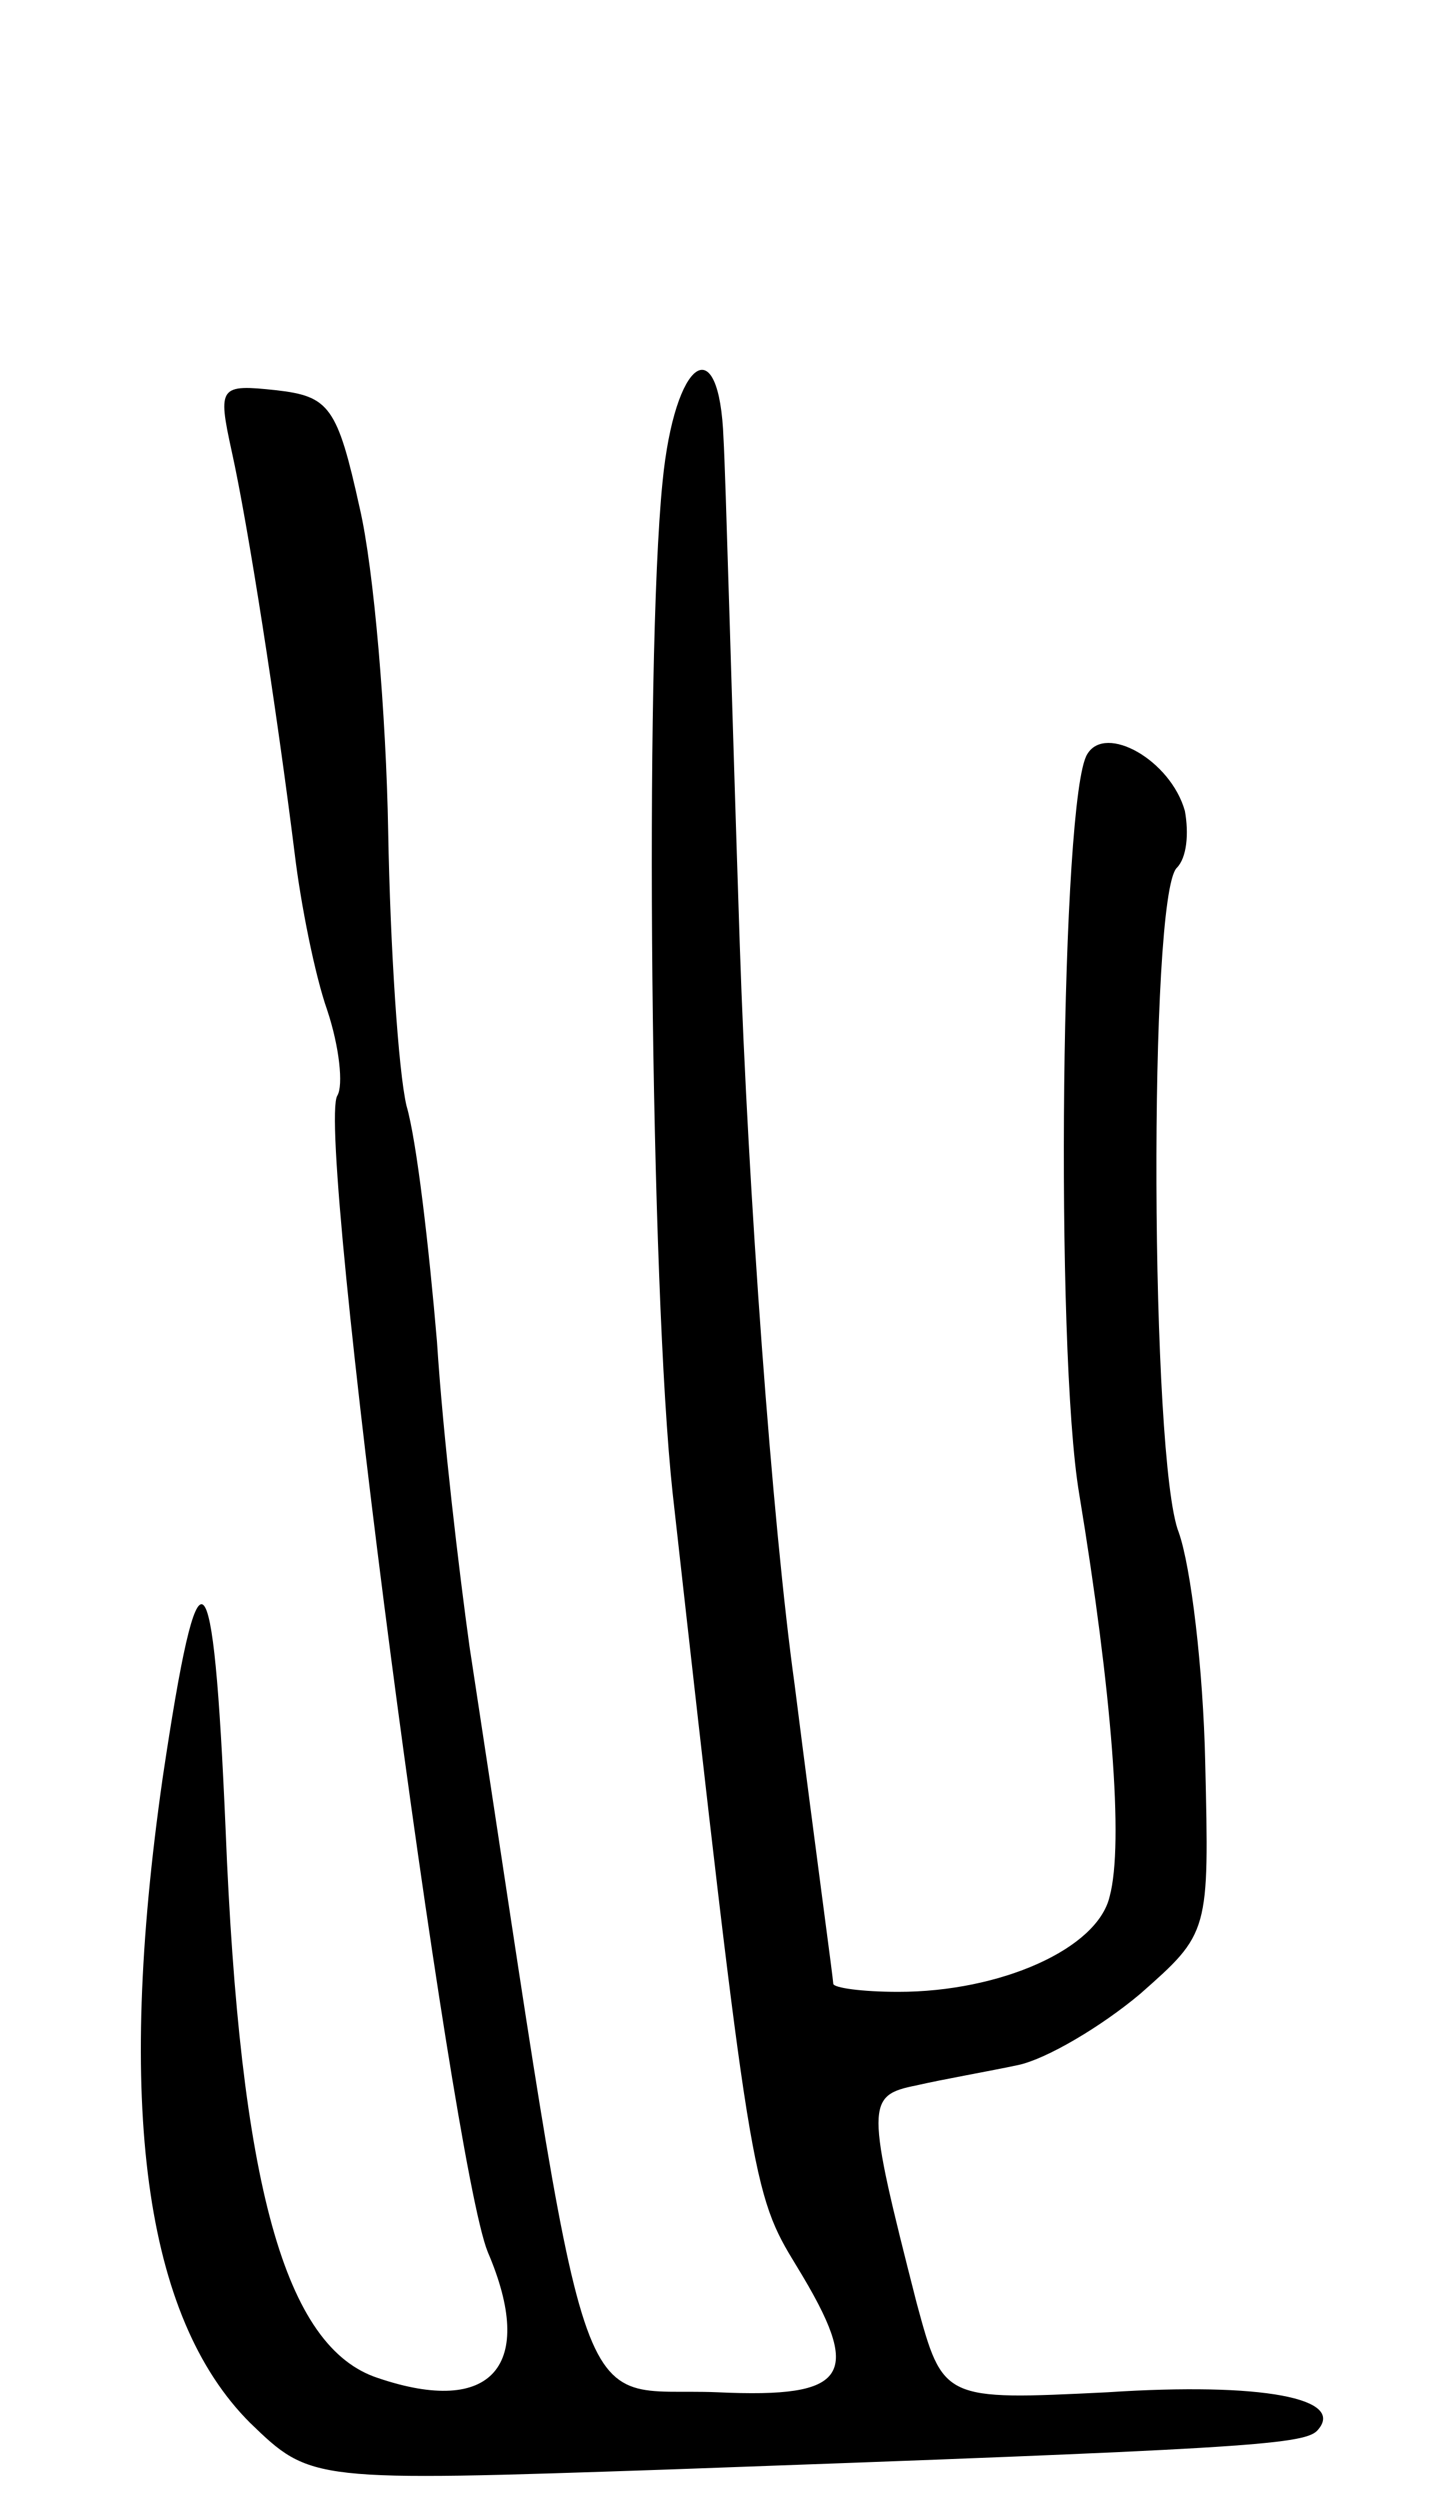 <svg version="1.0" xmlns="http://www.w3.org/2000/svg"
 width="71pt" height="123pt" viewBox="0 0 71 123"
 preserveAspectRatio="xMidYMid meet">
<g transform="translate(0,123) scale(0.1,-0.1)"
fill="#000000" stroke="none">
<path d="M326 993 c-9 -89 -6 -397 5 -498 38 -340 39 -344 61 -380 33 -54 26
-65 -39 -62 -73 3 -61 -32 -122 367 -5 36 -13 103 -16 150 -4 47 -10 99 -15
116 -4 17 -8 78 -9 135 -1 57 -7 129 -14 159 -11 50 -15 55 -41 58 -28 3 -29
2 -22 -30 8 -36 22 -126 31 -198 3 -25 10 -60 16 -77 6 -18 8 -37 5 -42 -11
-17 56 -525 74 -569 24 -56 2 -81 -54 -62 -46 15 -68 95 -75 270 -6 140 -13
146 -31 25 -23 -161 -9 -265 43 -317 30 -29 30 -29 206 -23 278 10 312 12 319
19 15 16 -27 24 -103 19 -81 -4 -81 -4 -94 44 -25 98 -25 102 0 107 13 3 36 7
50 10 14 3 41 19 60 35 34 30 34 30 32 114 -1 46 -7 96 -13 113 -14 35 -15
313 -1 327 5 5 6 17 4 28 -7 25 -39 43 -48 28 -13 -20 -16 -293 -4 -364 16
-97 22 -172 15 -198 -6 -26 -54 -47 -104 -47 -18 0 -32 2 -32 4 0 2 -9 68 -19
147 -11 79 -23 243 -27 364 -4 121 -7 233 -8 249 -2 55 -24 40 -30 -21z"/>
</g>
</svg>
